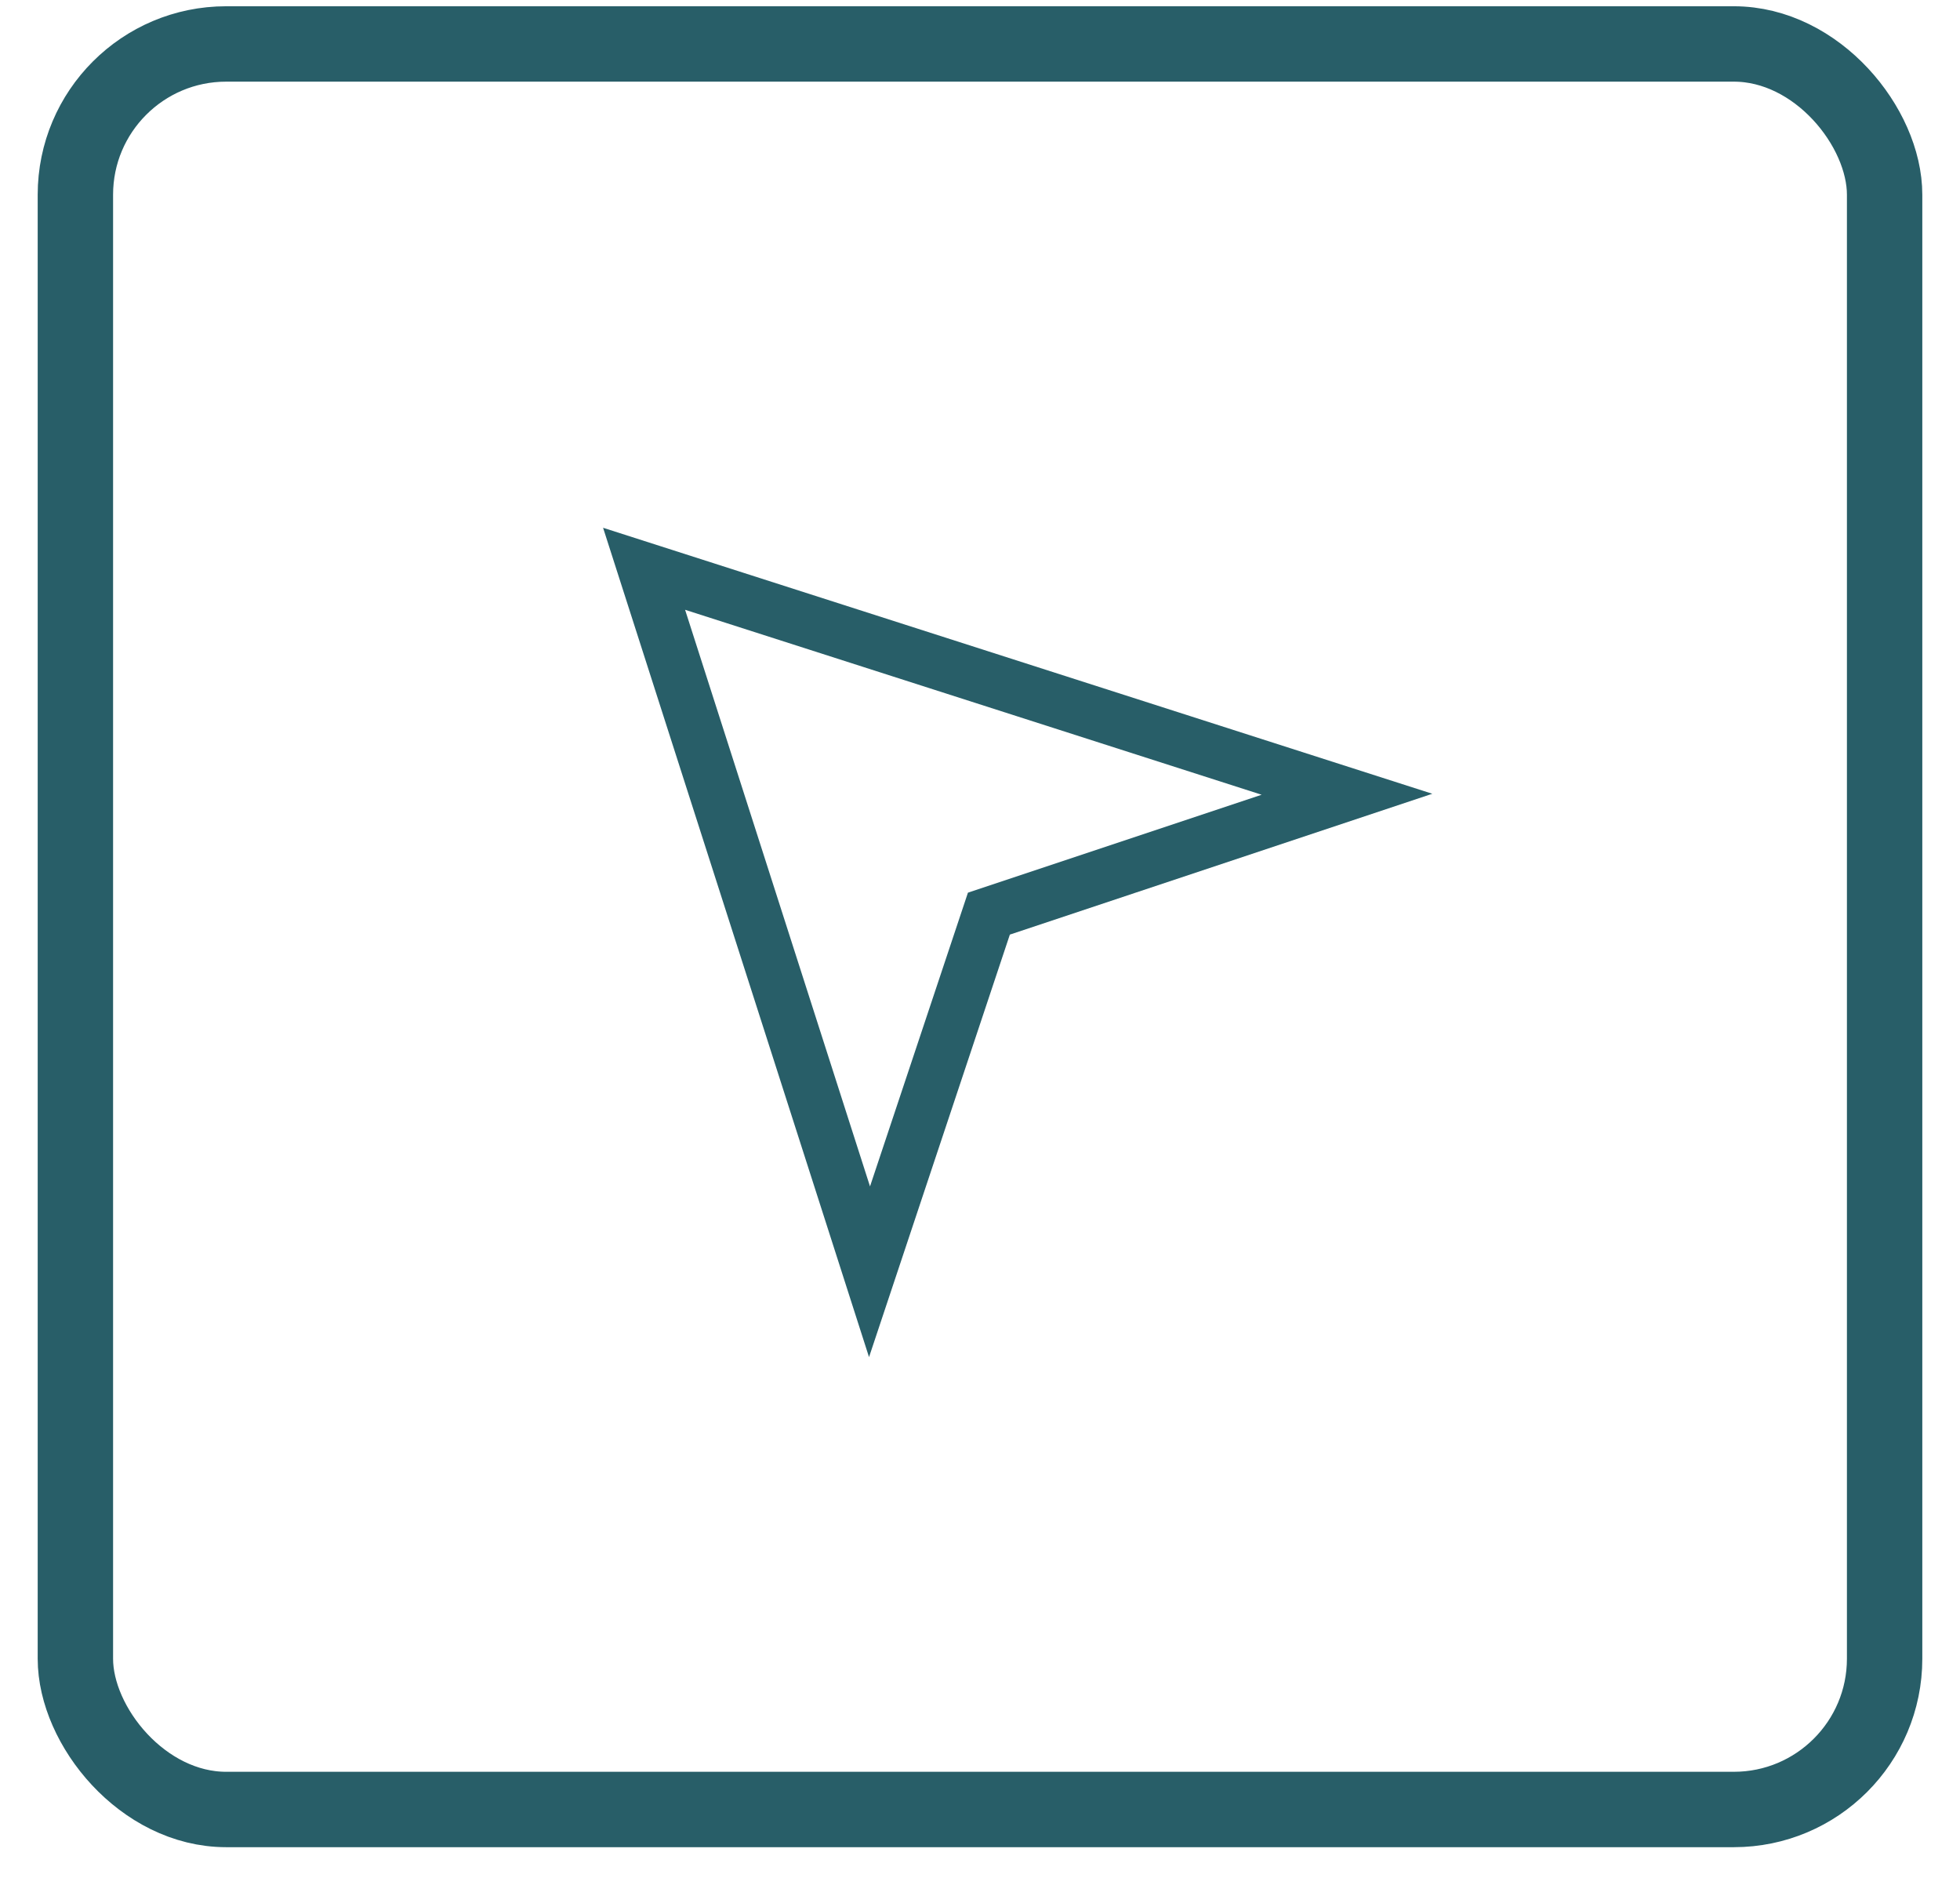 <svg xmlns="http://www.w3.org/2000/svg" width="26" height="25" viewBox="0 0 26 25">
    <g fill="none" fill-rule="evenodd">
        <rect width="24" height="23.417" y=".583" stroke="#285e68" rx="2" transform="translate(1)"/>
        <path fill="#285e68" d="M11.528 18l1.868-5.604L19 10.528 8 7l3.528 11zm-2.44-9.912l7.648 2.453-3.896 1.299-1.299 3.896-2.453-7.648z"/>
    </g>
</svg>
